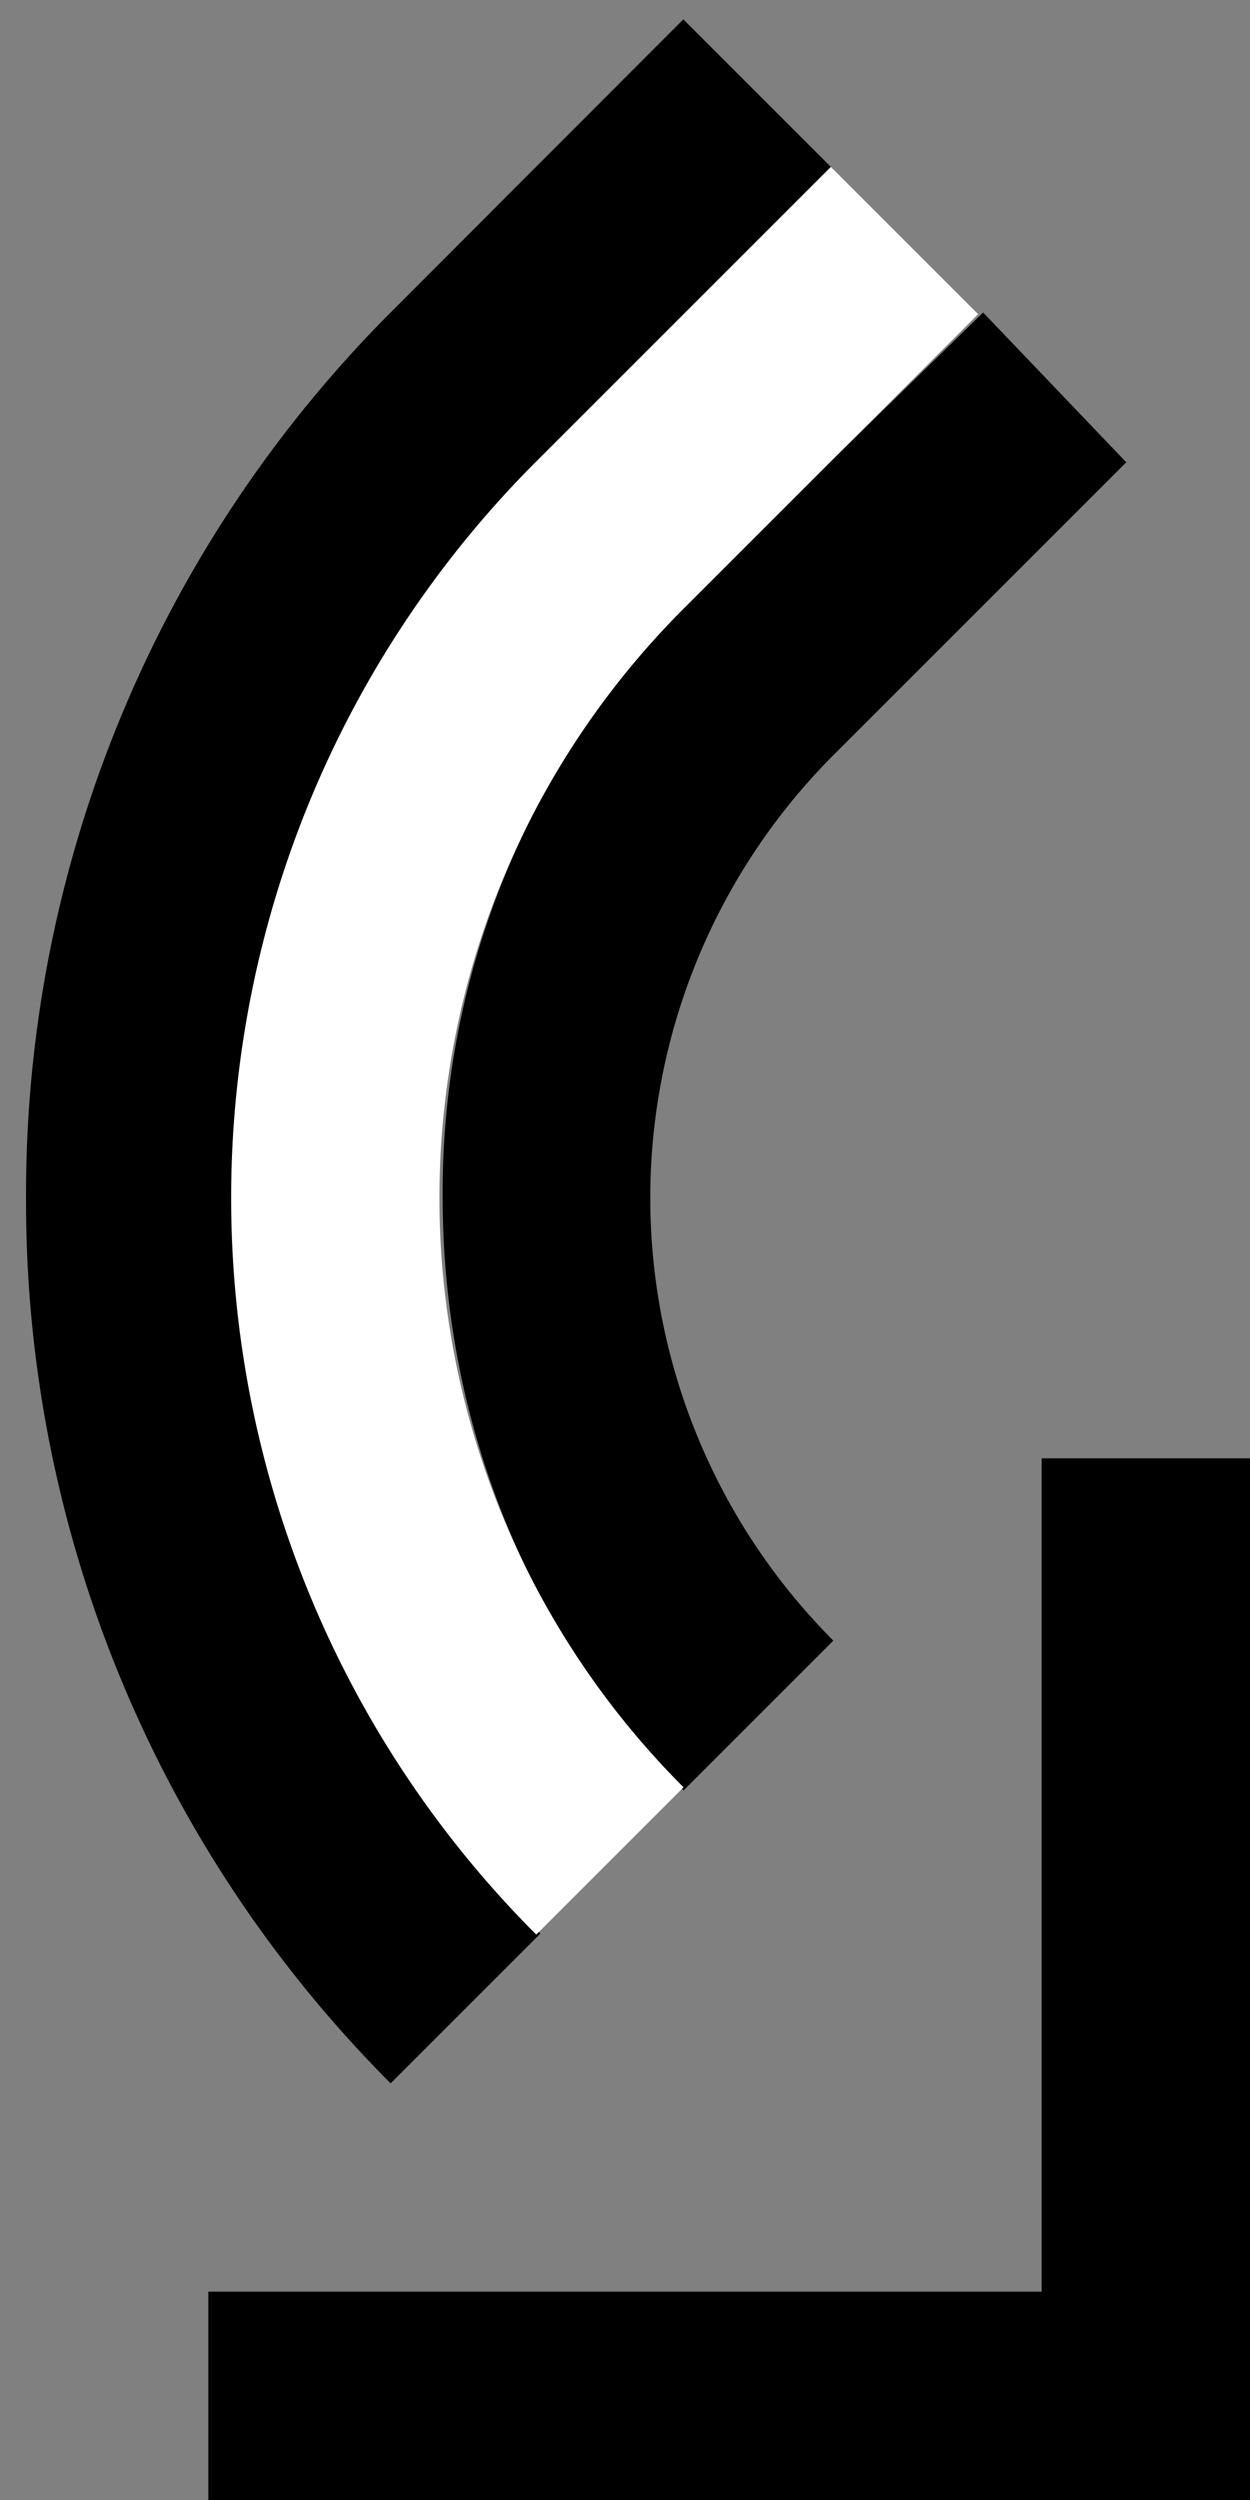 <svg xmlns="http://www.w3.org/2000/svg" version="1.0" width="6" height="12"><rect width="100%" height="100%" fill="#808080" stroke="none"/><path d="M6 12H1v-1h4V7h1v5zM2.125 5.75c0 1.024.375 2.063 1.156 2.844L4 7.875a3.009 3.009 0 0 1 0-4.25l1.406-1.406-.687-.719L3.28 2.906A4.006 4.006 0 0 0 2.125 5.75z"/><path d="M.125 5.75A5.99 5.99 0 0 0 1.875 10l.719-.719a4.99 4.99 0 0 1 0-7.062L4 .813 3.28.093 1.875 1.5a5.99 5.99 0 0 0-1.75 4.25z"/><path d="M2.574 2.215a5 5 0 0 0 0 7.071l.707-.707a4 4 0 0 1 0-5.657l1.414-1.414-.707-.707-1.414 1.414z" fill="#fff"/></svg>